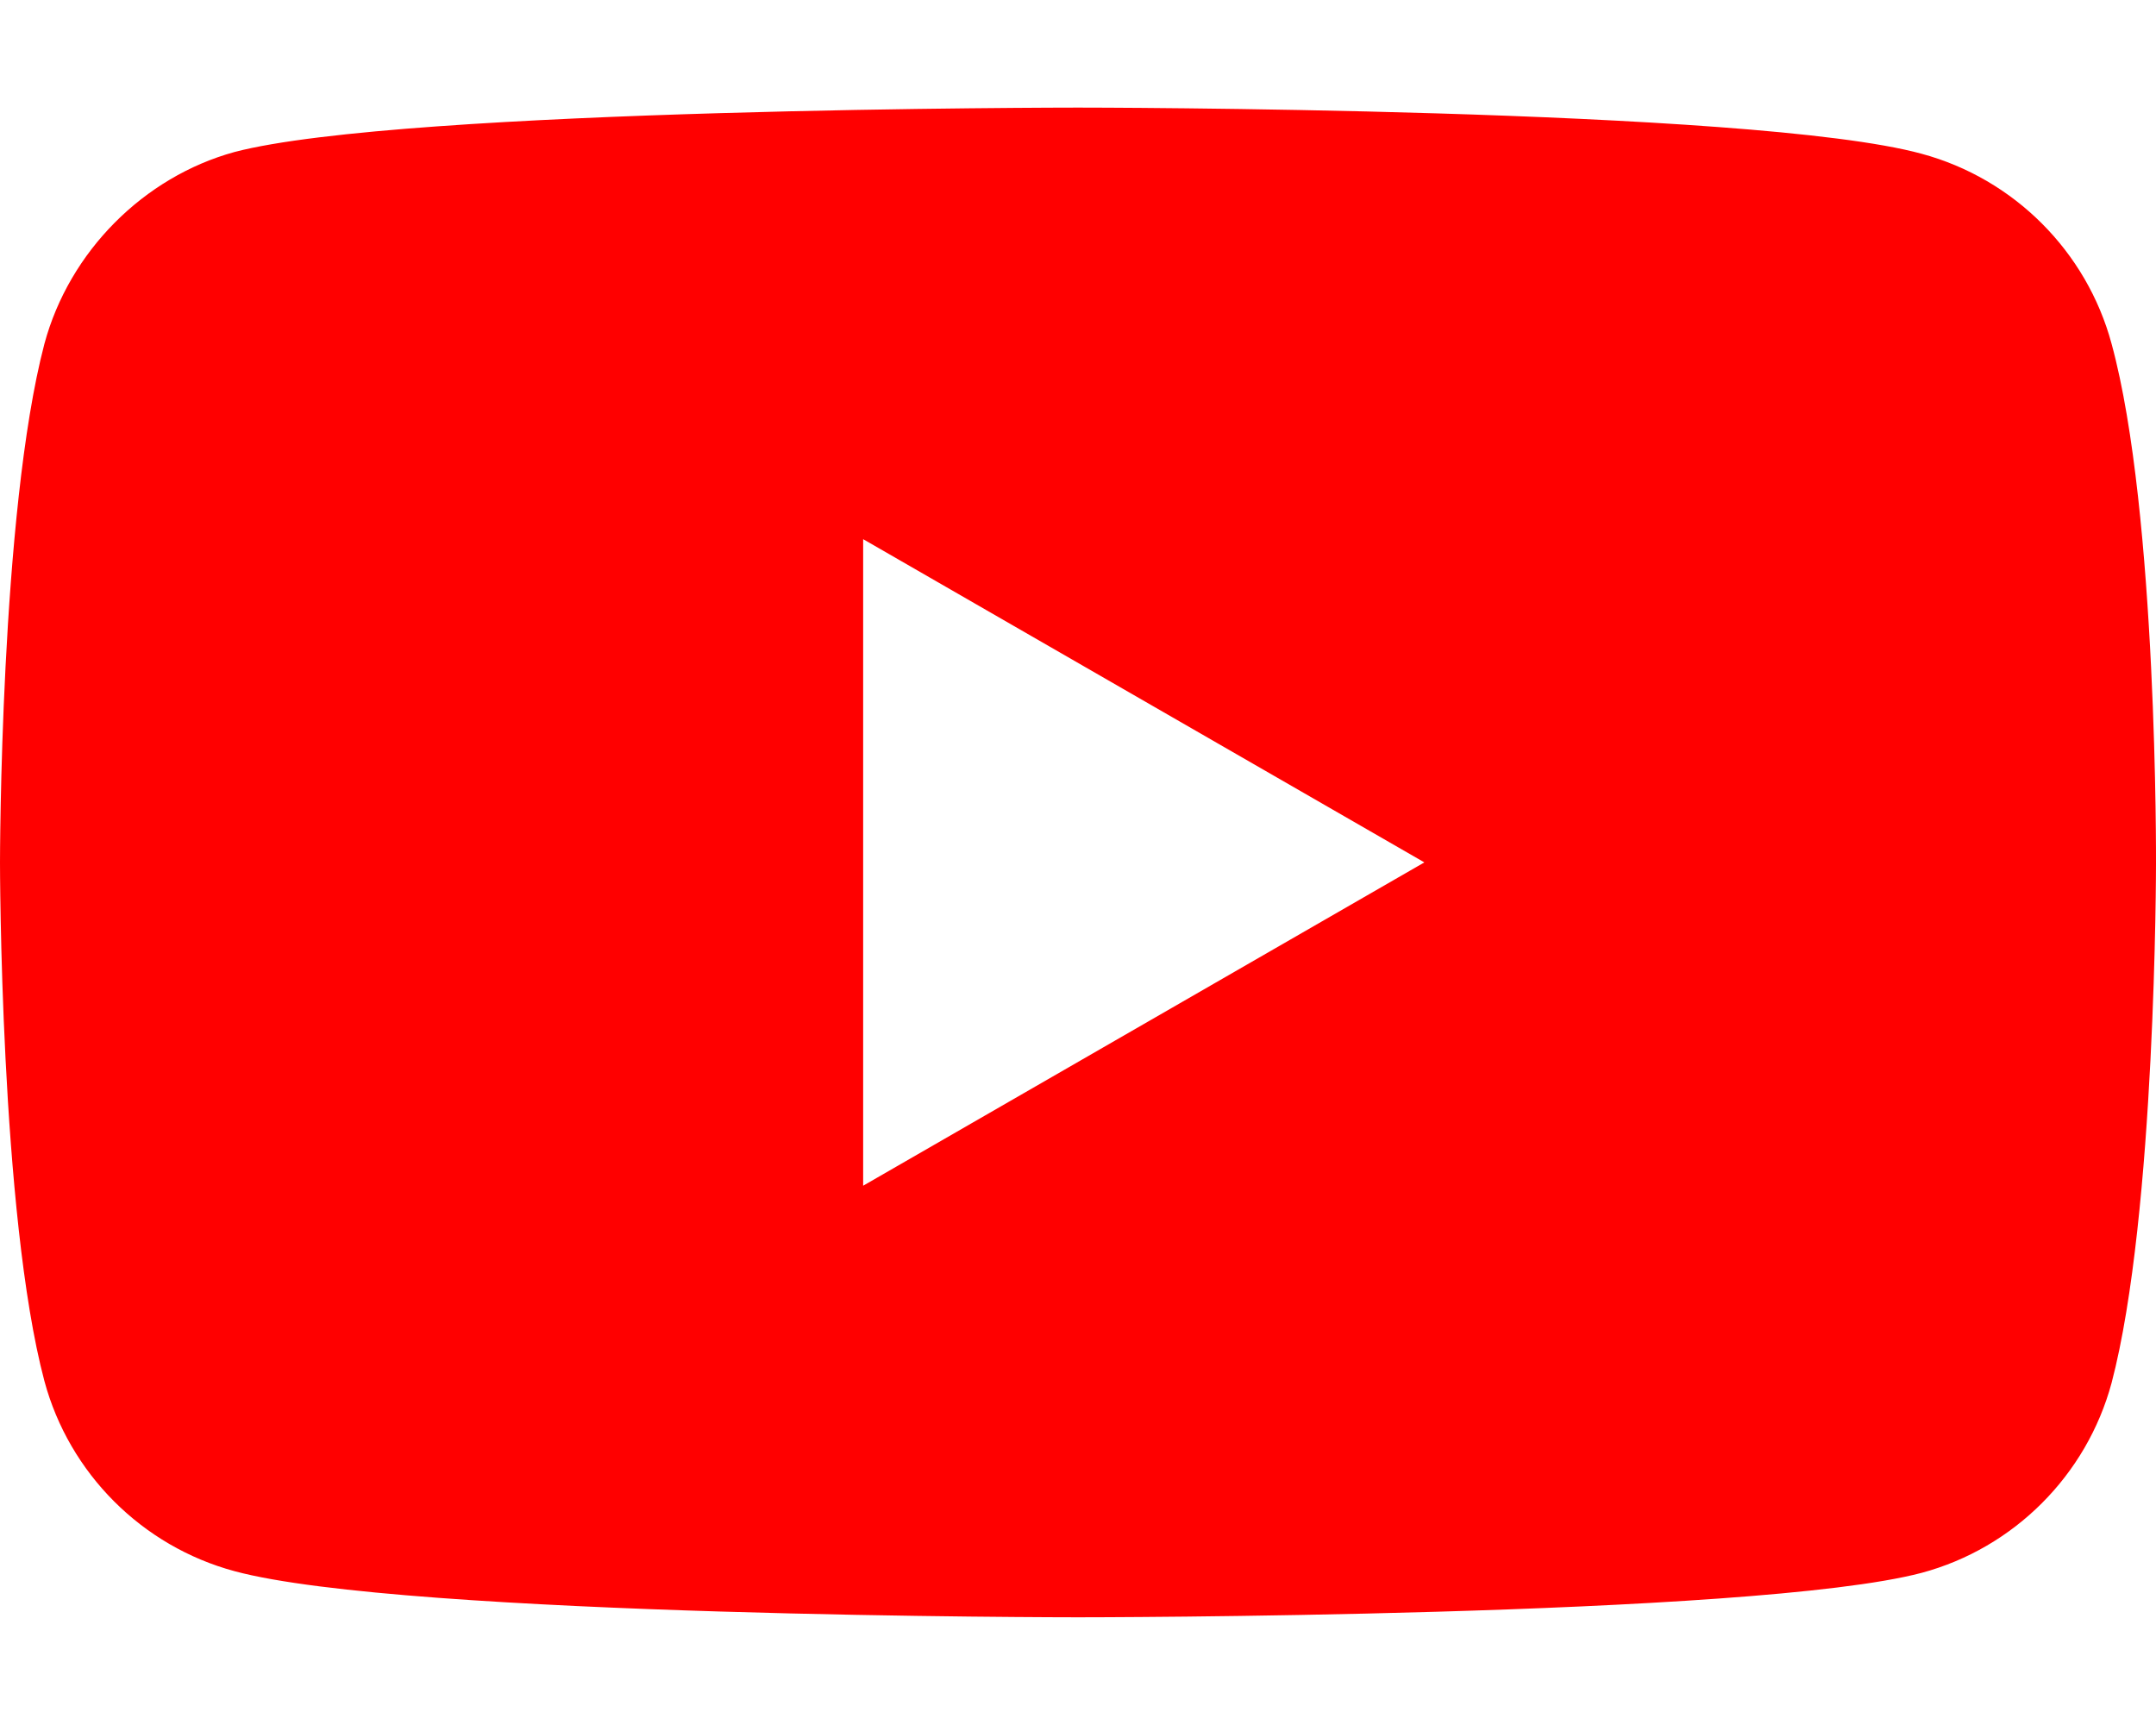 <svg width="20" height="16" viewBox="0 0 20 16" fill="none" xmlns="http://www.w3.org/2000/svg">
<path fill-rule="evenodd" clip-rule="evenodd" d="M17.825 1.426C18.682 1.657 19.357 2.332 19.588 3.189C20.016 4.754 20 8.016 20 8.016C20 8.016 20 11.262 19.588 12.827C19.357 13.683 18.682 14.359 17.825 14.589C16.26 15.001 10 15.001 10 15.001C10 15.001 3.756 15.001 2.175 14.573C1.318 14.342 0.643 13.667 0.412 12.81C0 11.262 0 8 0 8C0 8 0 4.754 0.412 3.189C0.643 2.332 1.334 1.641 2.175 1.41C3.74 0.998 10 0.998 10 0.998C10 0.998 16.26 0.998 17.825 1.426ZM13.213 7.999L8.007 10.998V5.001L13.213 7.999Z" fill="#FF0000"/>
</svg>
